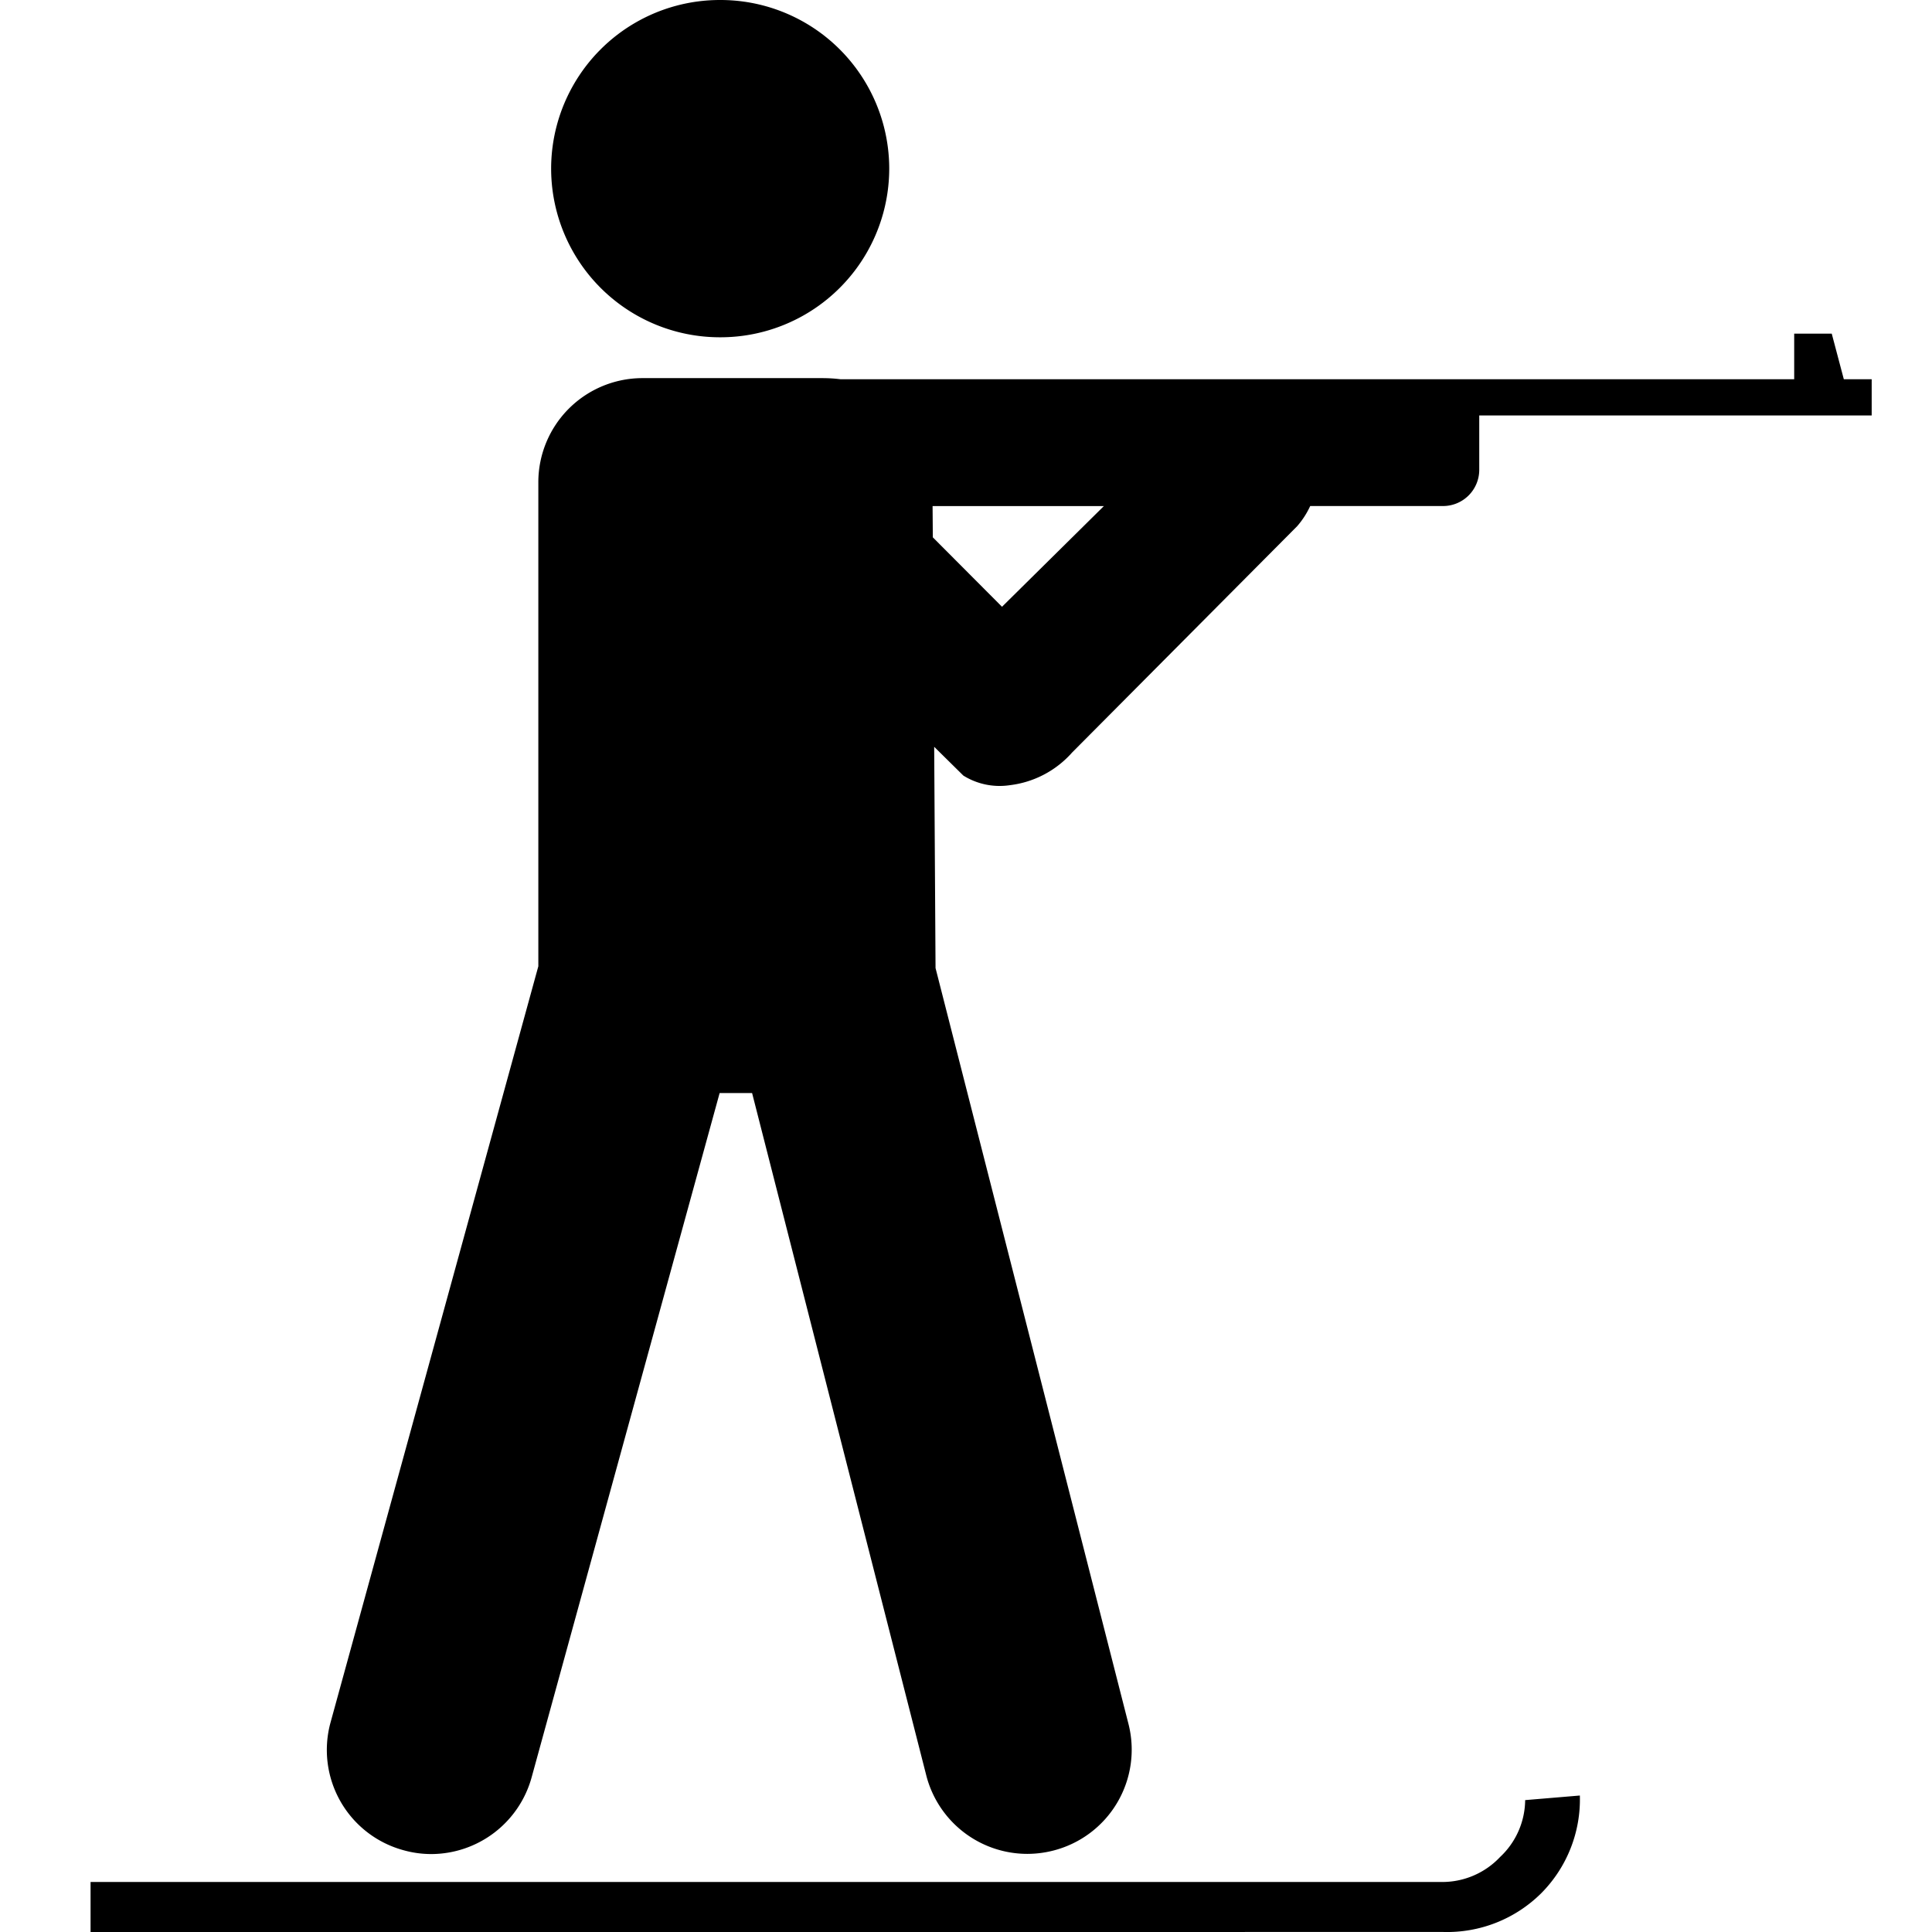 <svg xmlns="http://www.w3.org/2000/svg" width="64" height="64.001" viewBox="0 0 64 64.001">
  <g id="biathlon" transform="translate(-352 -501)">
    <rect id="사각형_1029" data-name="사각형 1029" width="64" height="64" transform="translate(352 501)" fill="#fff" opacity="0"/>
    <path id="합치기_194" data-name="합치기 194" d="M-9758,1398v-1.657h44.808a2.629,2.629,0,0,0,1.886-.829,2.612,2.612,0,0,0,.829-1.883l1.812-.152a4.41,4.41,0,0,1-1.282,3.239,4.423,4.423,0,0,1-3.244,1.281Zm27.686-5.18-5.772-22.612h-1.075l-6.229,22.672a3.458,3.458,0,0,1-3.33,2.538,3.418,3.418,0,0,1-.913-.127,3.442,3.442,0,0,1-2.417-4.234l6.883-25.048v-16.037a3.45,3.45,0,0,1,3.452-3.446h5.94a4.872,4.872,0,0,1,.619.037h31.591v-1.51h1.244l.4,1.51h.923v1.2h-13v1.8a1.2,1.2,0,0,1-1.2,1.2h-4.4a2.811,2.811,0,0,1-.431.667l-7.458,7.5a3.272,3.272,0,0,1-2.059,1.08,2.272,2.272,0,0,1-1.542-.318l-.966-.953.045,7.329,6.392,25.043a3.449,3.449,0,0,1-2.493,4.192,3.488,3.488,0,0,1-.854.109A3.458,3.458,0,0,1-9730.314,1392.821Zm.215-41.02,2.292,2.3,3.375-3.336h-5.675Zm-12.644-12.215a5.591,5.591,0,0,1,5.6-5.585,5.591,5.591,0,0,1,5.6,5.585,5.592,5.592,0,0,1-5.6,5.588A5.592,5.592,0,0,1-9742.743,1339.586Z" transform="translate(10113 -833)"/>
  </g>
</svg>
